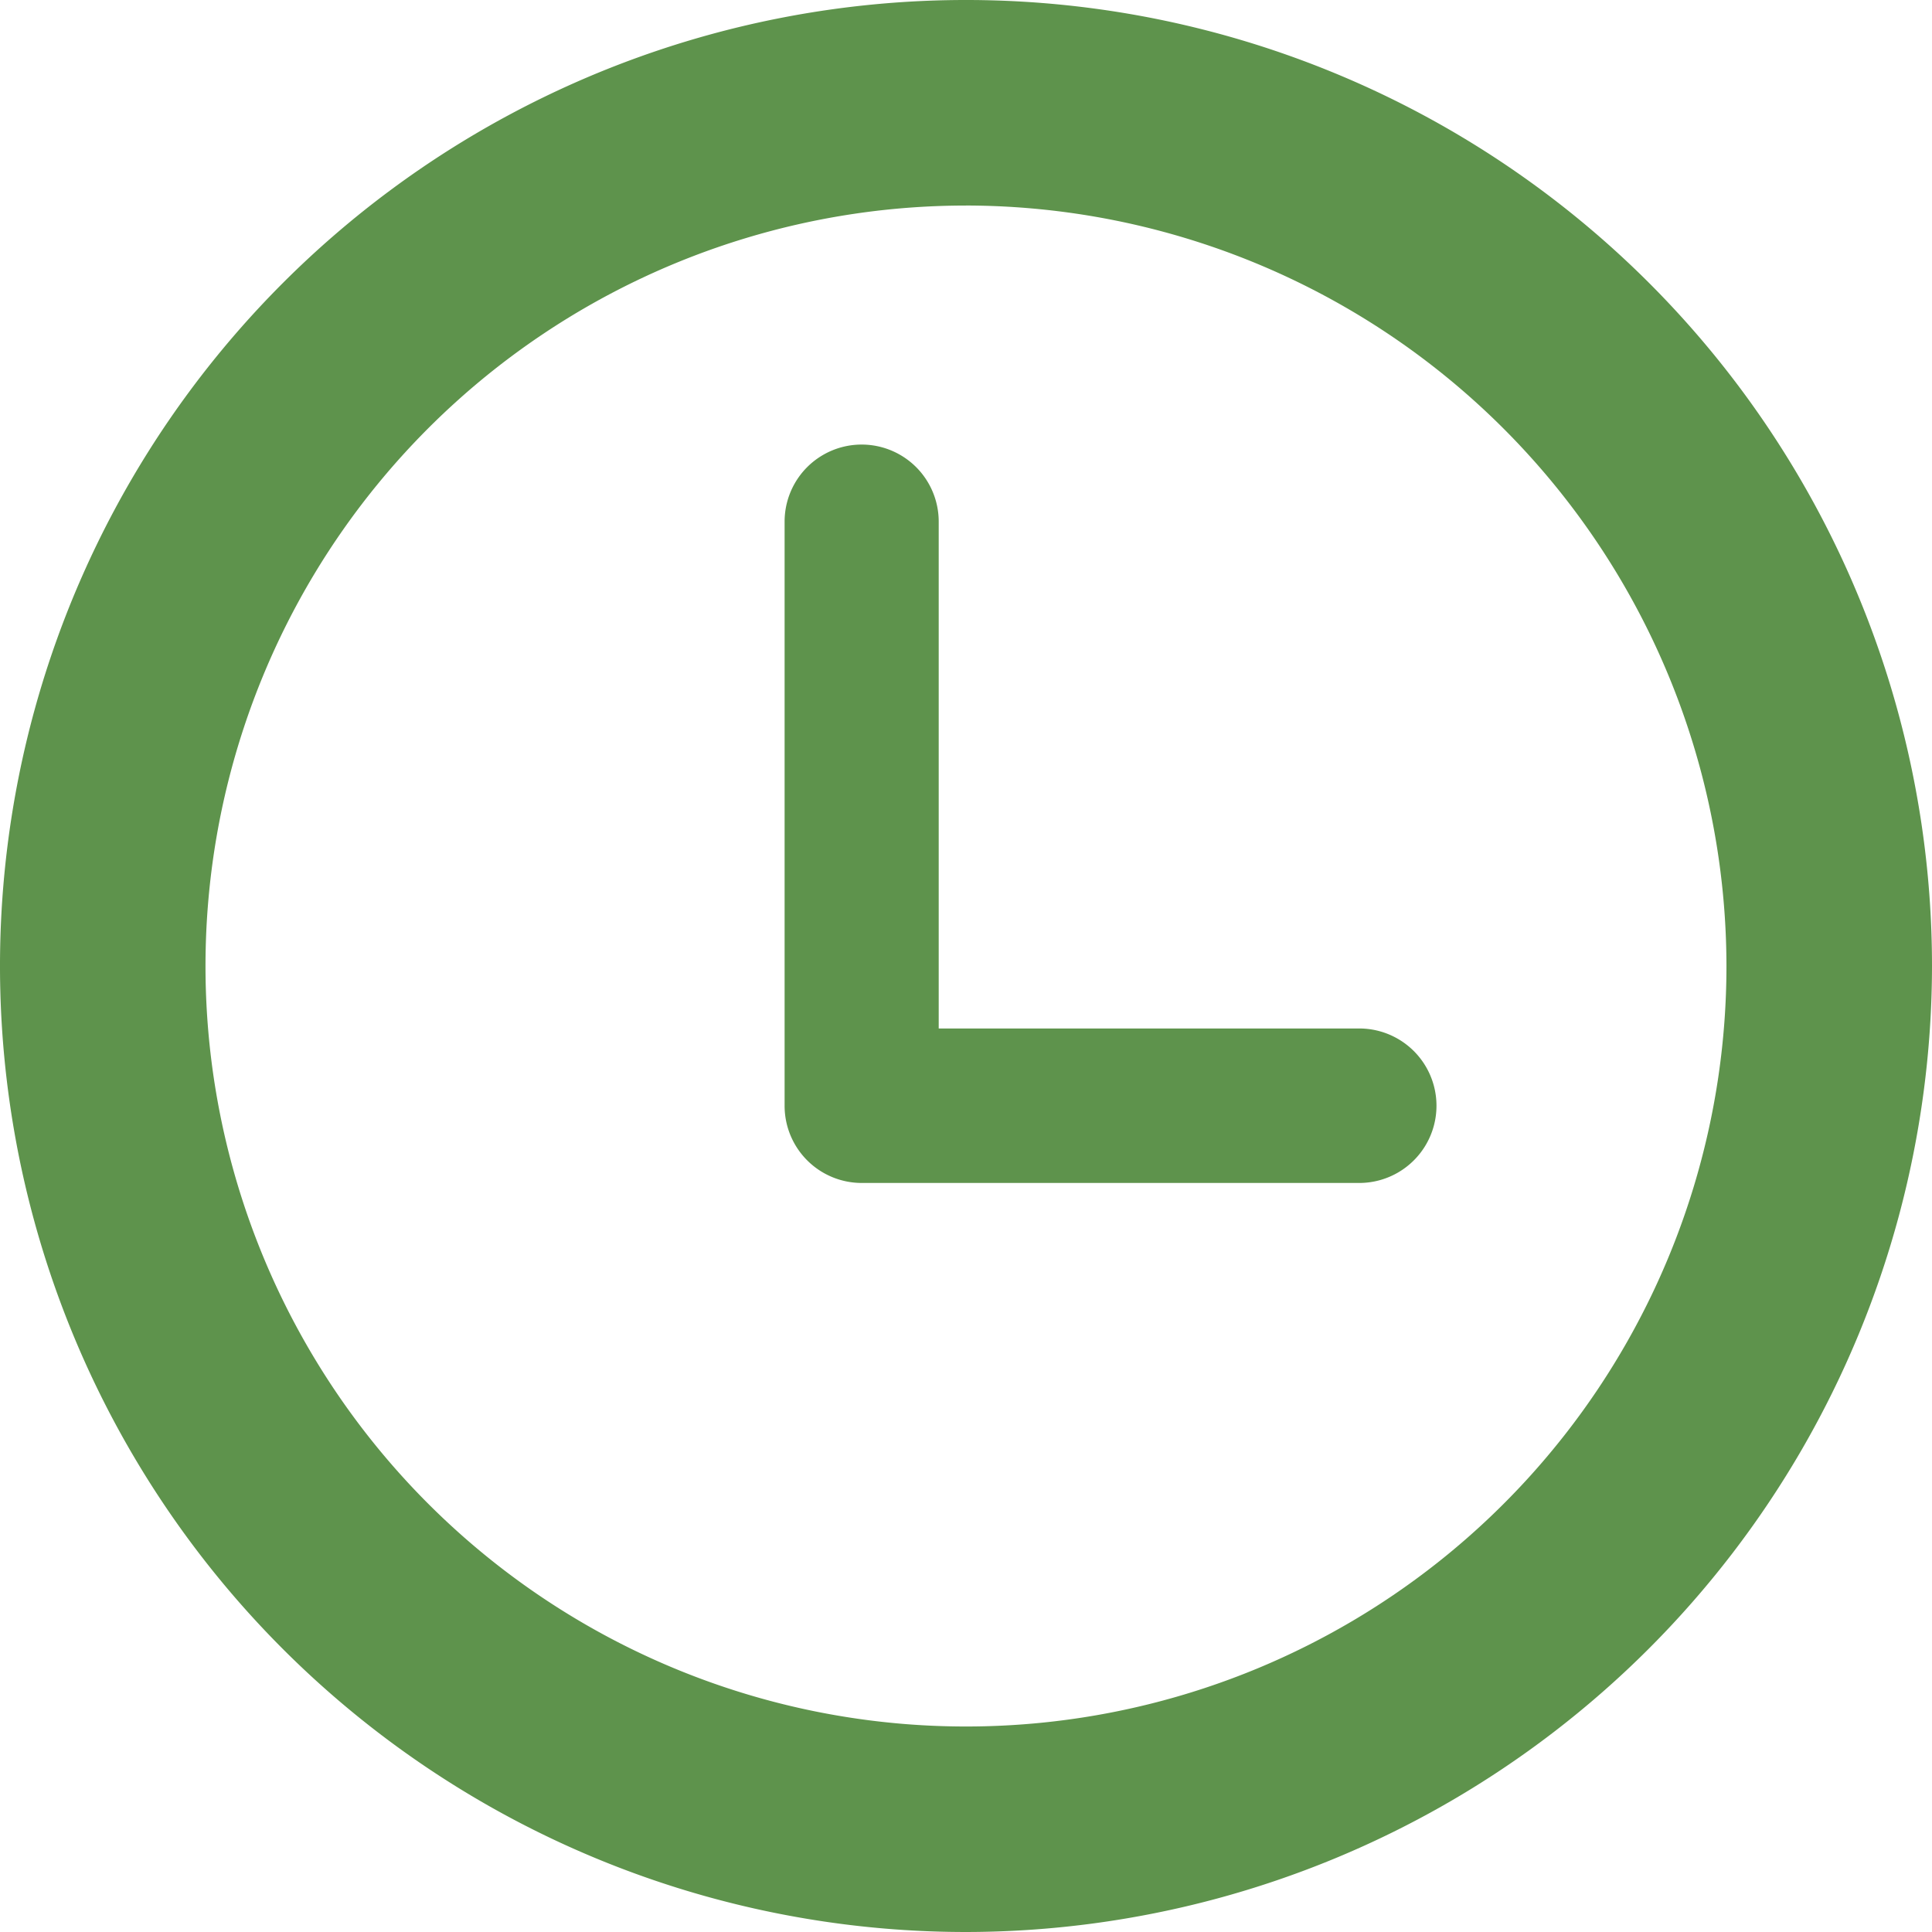 <svg id="_003-clock-circular-outline" data-name="003-clock-circular-outline" xmlns="http://www.w3.org/2000/svg" width="83.118" height="83.118" viewBox="0 0 83.118 83.118">
  <path id="Shape" d="M41.558,83.118a41.559,41.559,0,1,1,41.56-41.56A41.606,41.606,0,0,1,41.558,83.118Zm0-74.275A32.717,32.717,0,1,0,74.275,41.558,32.753,32.753,0,0,0,41.558,8.842Z" transform="translate(0 0)" fill="#5e934c"/>
  <path id="Path" d="M24.722,25.129H6.63V3.323a3.315,3.315,0,1,0-6.63,0V28.452a3.319,3.319,0,0,0,3.315,3.323H24.722a3.323,3.323,0,0,0,0-6.646Z" transform="translate(33.755 19.118)" fill="#5e934c"/>
</svg>
